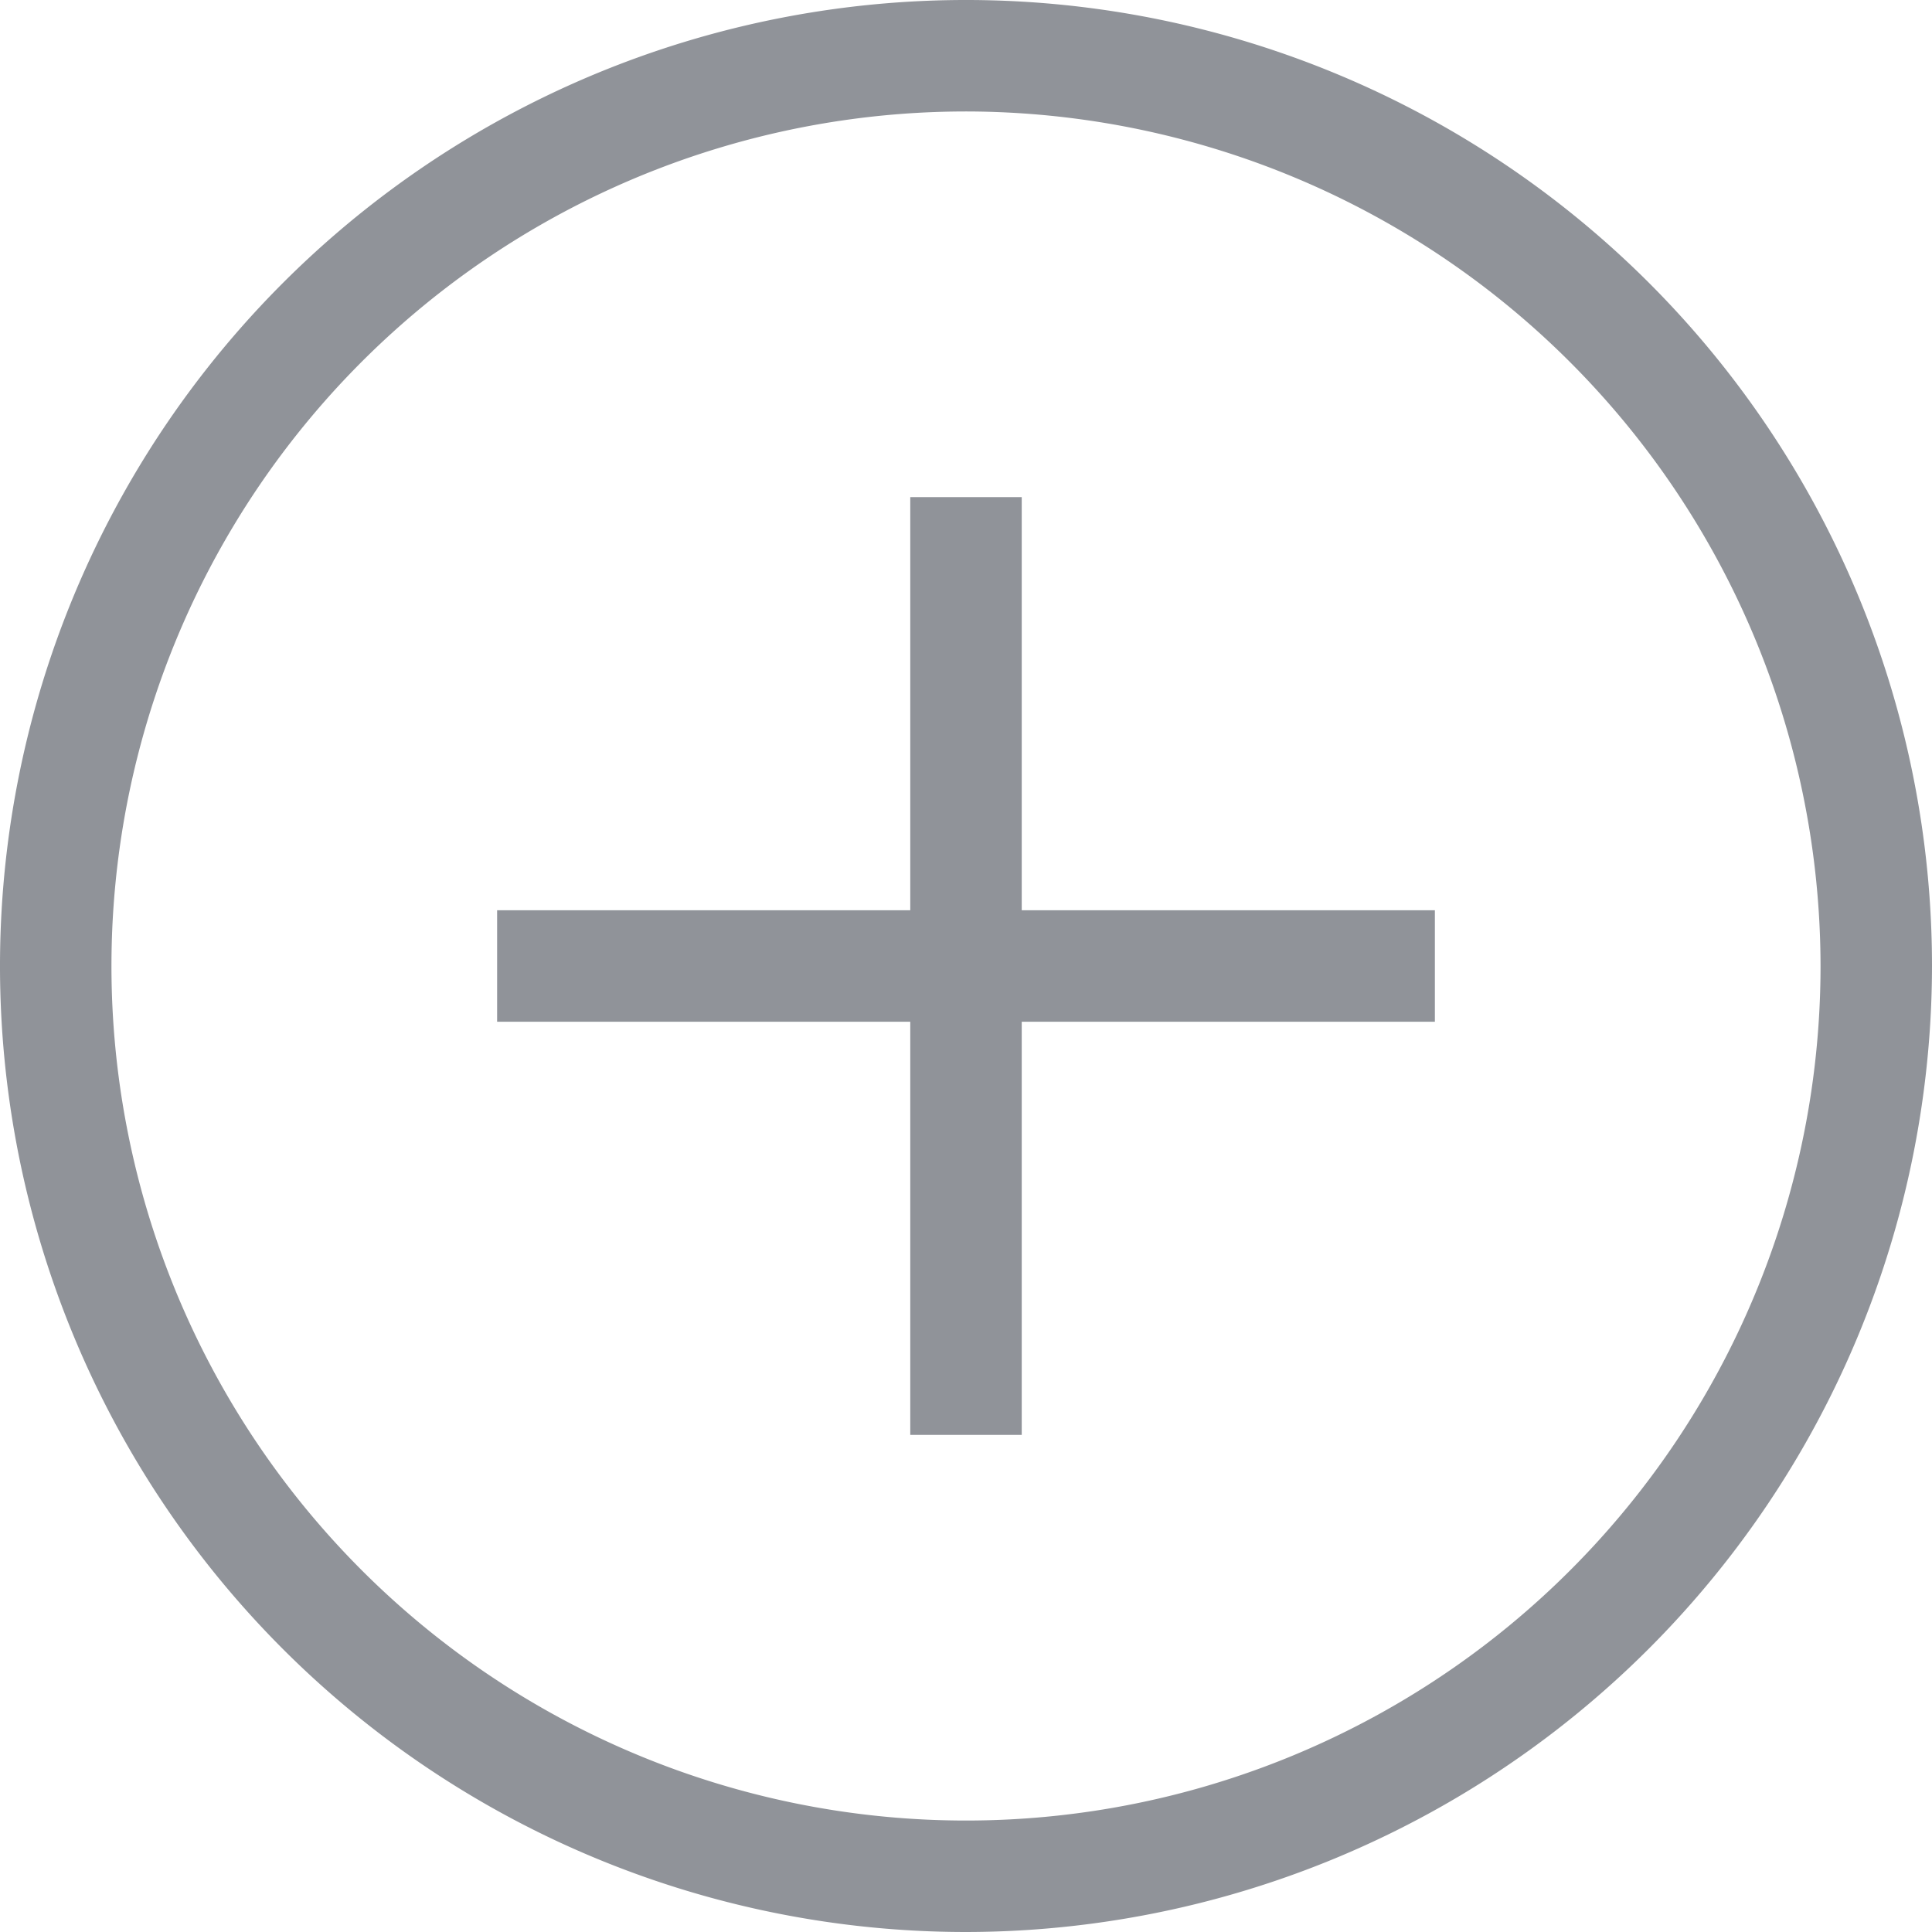 <svg xmlns="http://www.w3.org/2000/svg" width="26" height="26" viewBox="0 0 26 26">
  <defs>
    <style>
      .cls-1 {
        fill: none;
      }

      .cls-2 {
        fill: #909399;
      }
    </style>
  </defs>
  <g id="组_4614" data-name="组 4614" transform="translate(-0.136)">
    <g id="组_4662" data-name="组 4662">
      <g id="椭圆_326" data-name="椭圆 326">
        <g id="组_4664" data-name="组 4664">
          <circle id="椭圆_327" data-name="椭圆 327" class="cls-1" cx="13" cy="13" r="13" transform="translate(0.136)"/>
        </g>
        <g id="组_4665" data-name="组 4665">
          <path id="路径_4301" data-name="路径 4301" class="cls-2" d="M13.136,26a13,13,0,1,1,13-13A13.014,13.014,0,0,1,13.136,26Zm0-24.5A11.5,11.5,0,1,0,24.636,13,11.513,11.513,0,0,0,13.136,1.5Z"/>
        </g>
      </g>
      <path id="路径_4302" data-name="路径 4302" class="cls-2" d="M19.446,12.25h-5.56V6.69h-1.5v5.56H6.826v1.5h5.56v5.56h1.5V13.75h5.56Z"/>
    </g>
  </g>
</svg>
